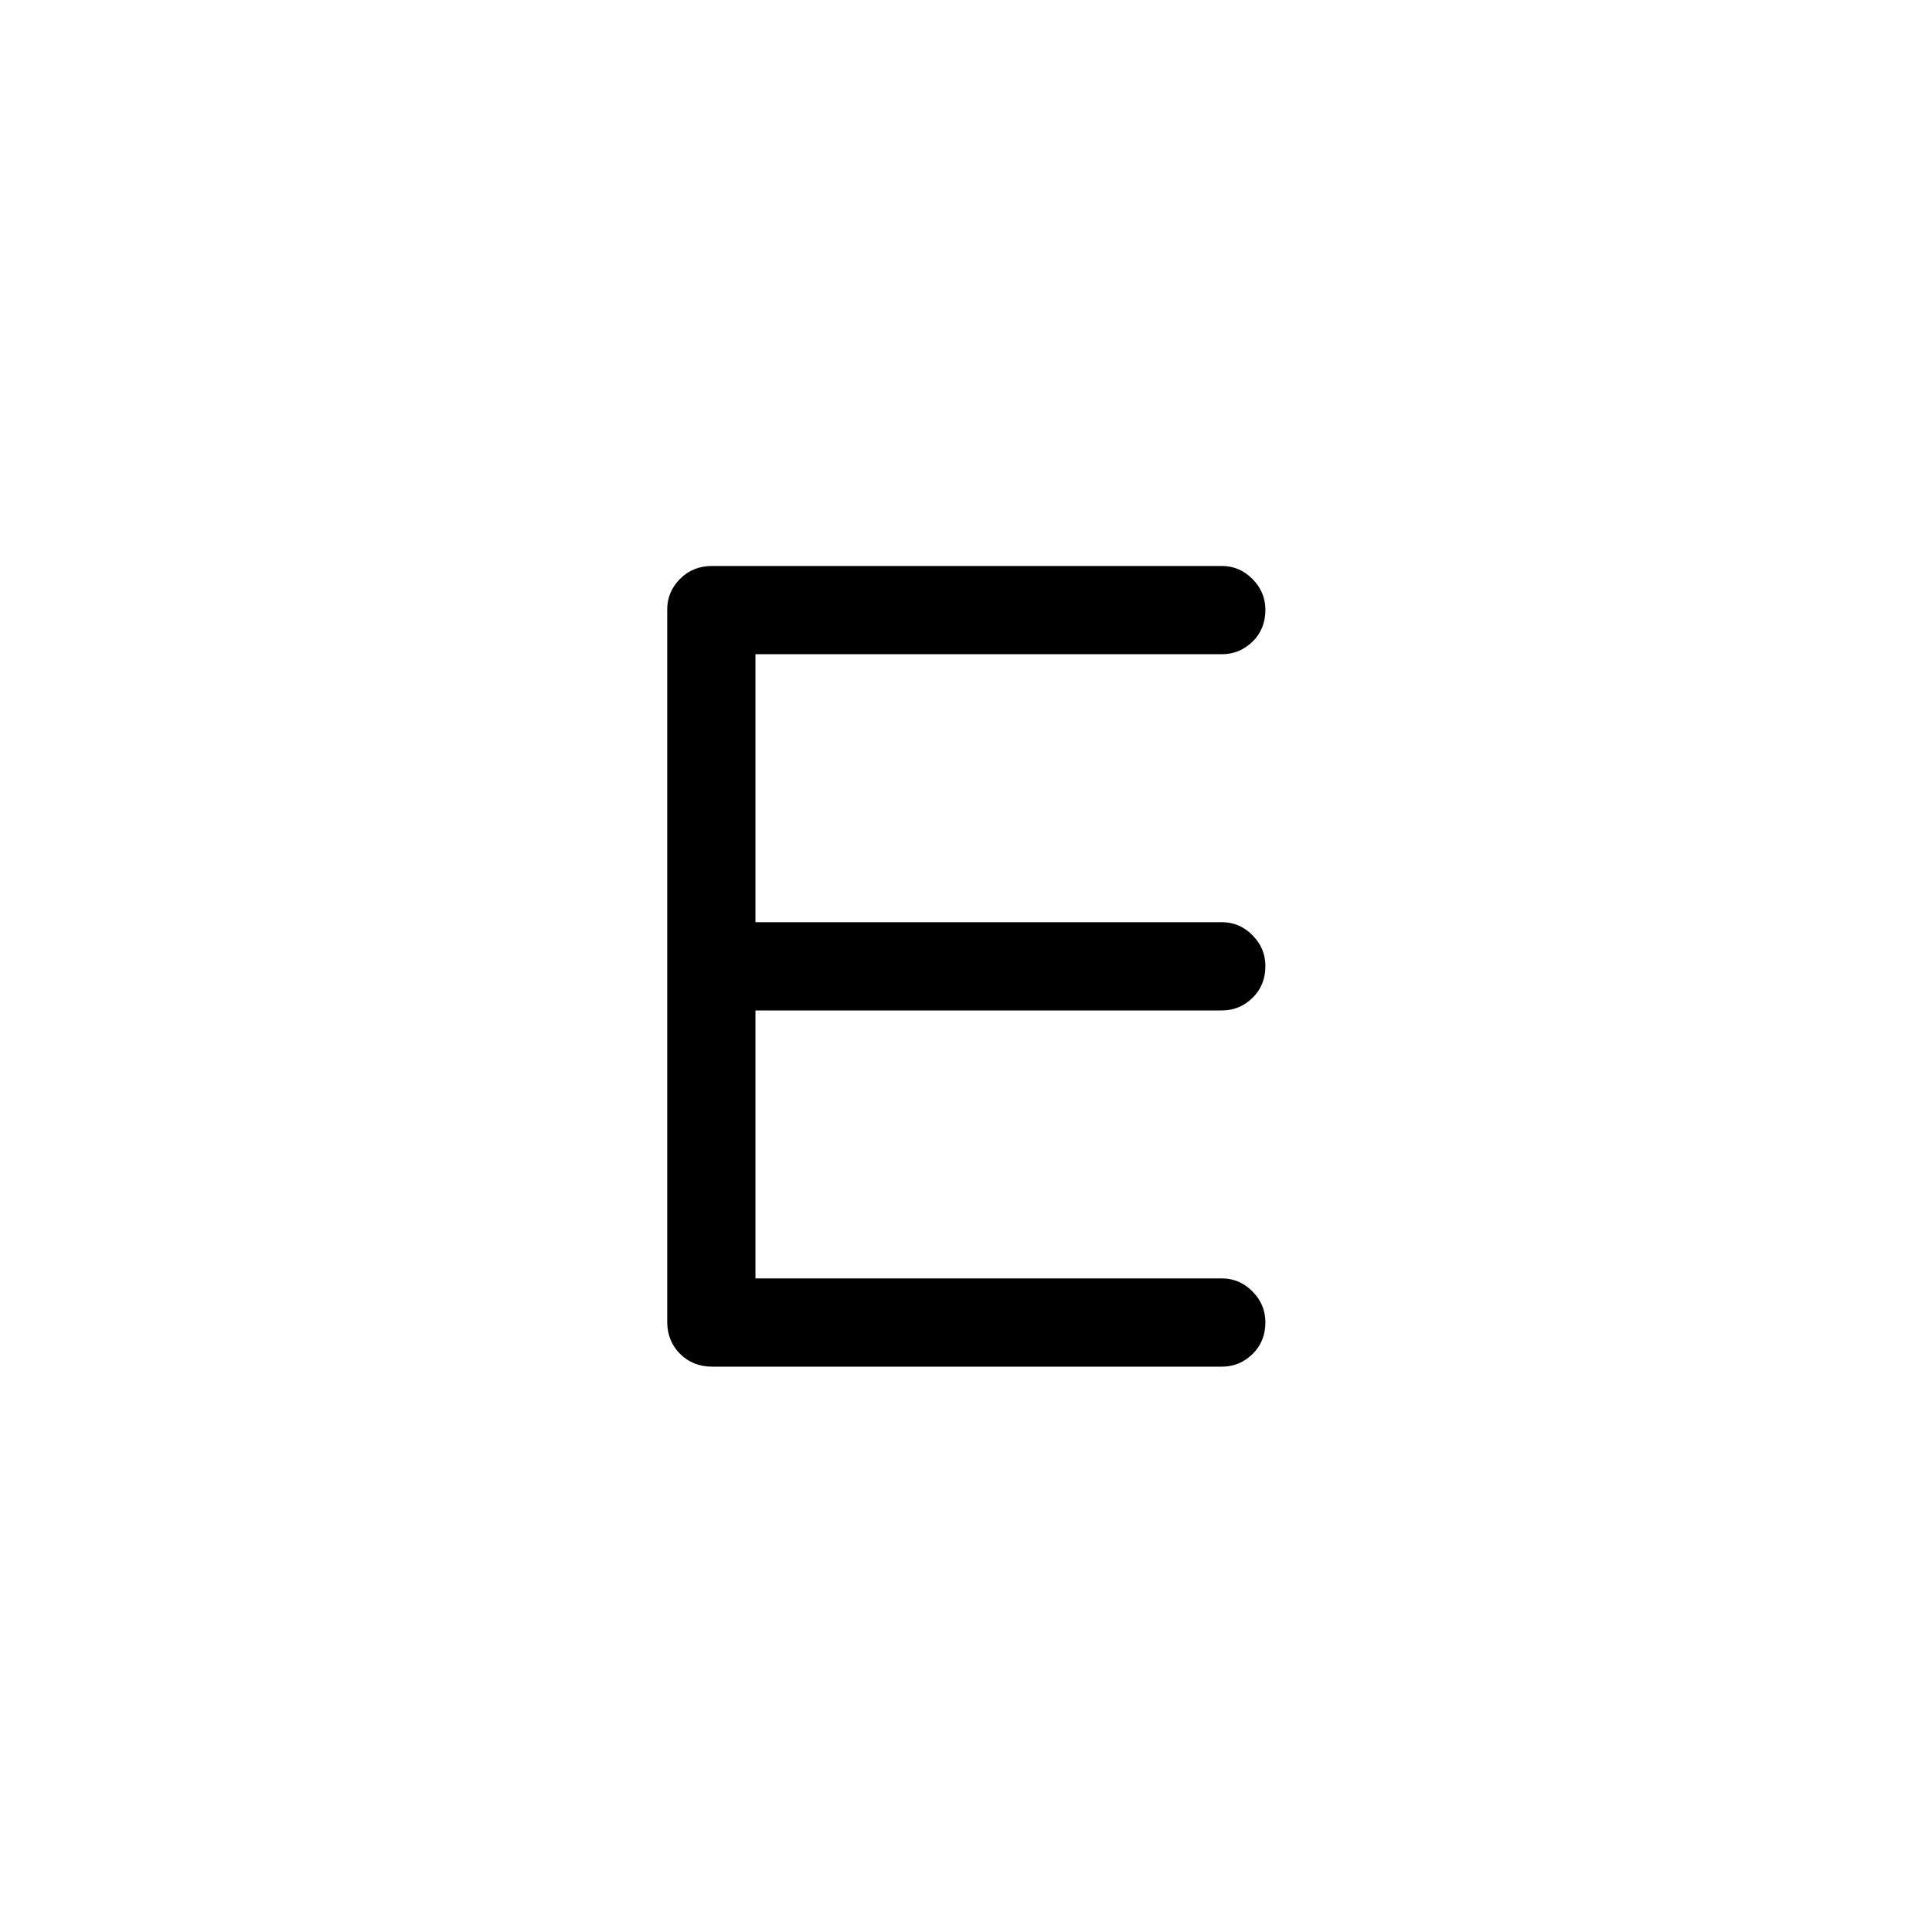 <svg xmlns="http://www.w3.org/2000/svg" height="48" viewBox="0 -960 960 960" width="48"><path d="M353.81-280.92q-9.53 0-15.9-6.37-6.37-6.37-6.37-15.9v-354q0-8.74 6.37-15.16t15.9-6.42h253.38q8.73 0 15.16 6.48 6.42 6.48 6.42 15.29 0 9.61-6.42 15.85-6.43 6.23-15.16 6.23H375.38v133.15h231.81q8.73 0 15.16 6.48 6.42 6.48 6.42 15.29 0 9.62-6.42 15.85-6.43 6.23-15.16 6.23H375.38v133.15h231.81q8.73 0 15.16 6.48 6.42 6.48 6.42 15.29 0 9.62-6.42 15.85-6.43 6.23-15.16 6.23H353.81Z"/></svg>